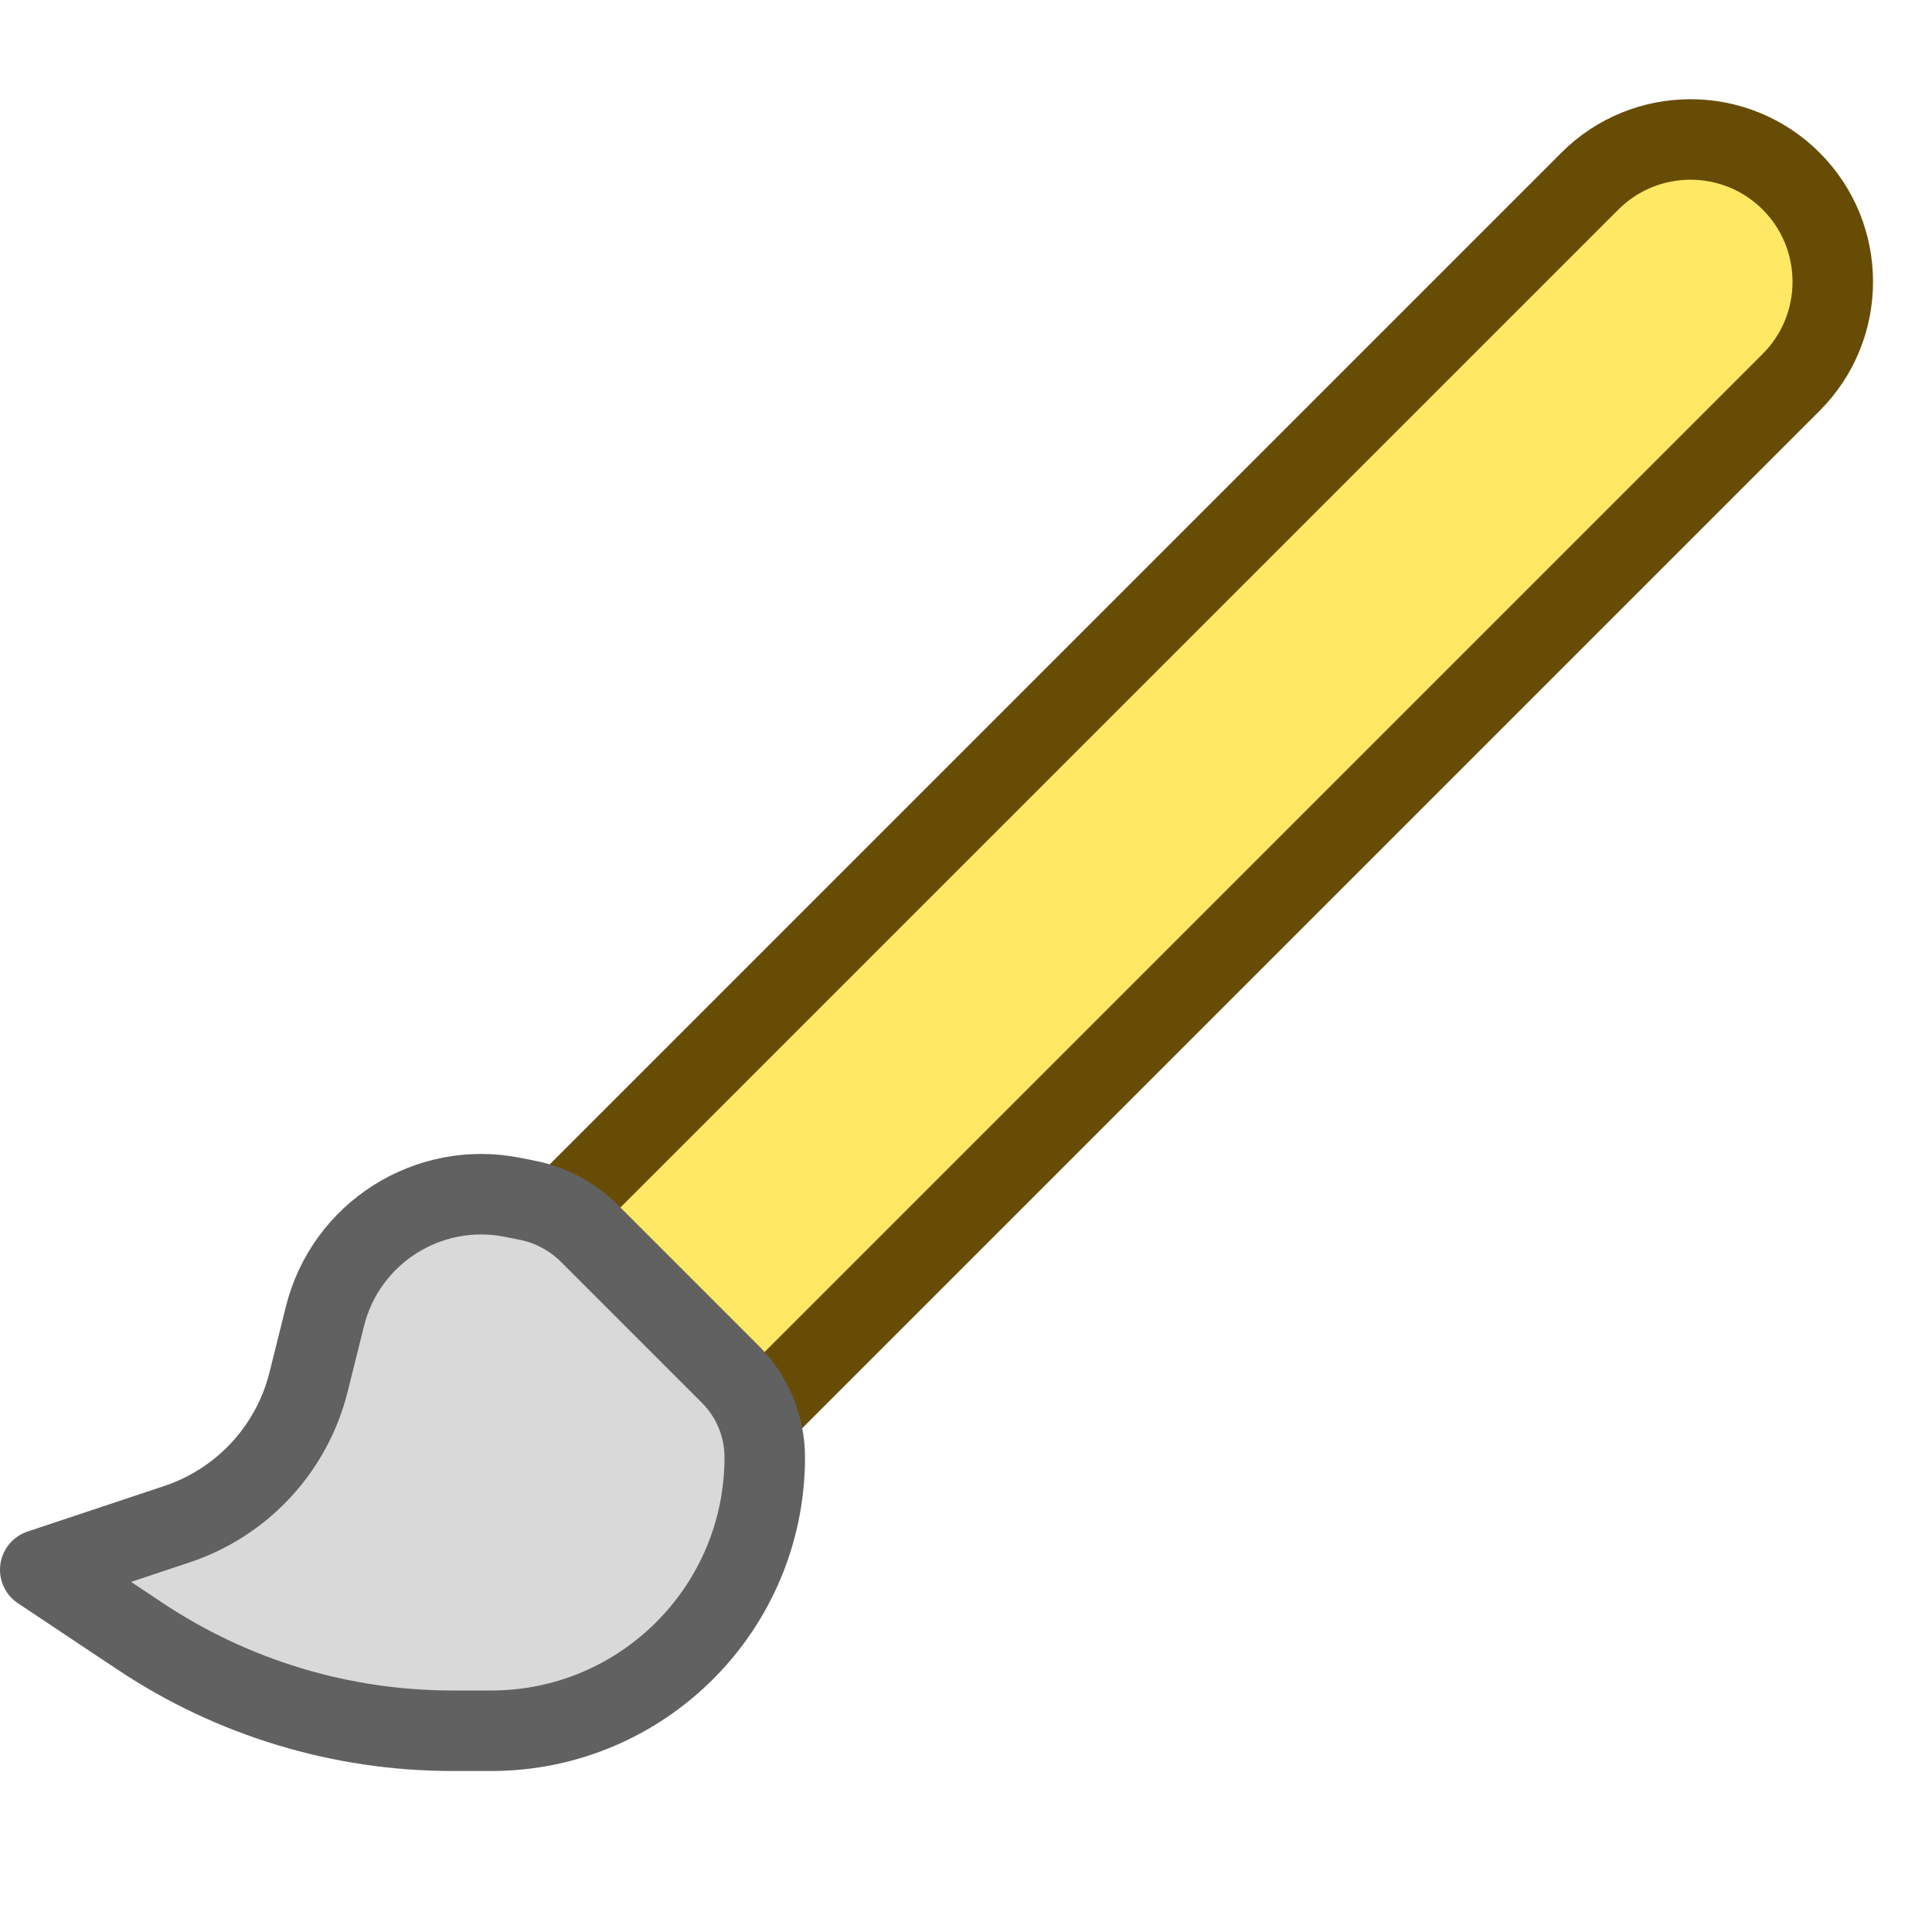 <svg width="24" height="24" viewBox="0 0 24 24" fill="none" xmlns="http://www.w3.org/2000/svg">
<path d="M22.25 4.75L9 18L6.5 15.5L19.75 2.25C20.44 1.56 21.56 1.56 22.25 2.25C22.94 2.94 22.94 4.06 22.25 4.75Z" fill="#FFE864" stroke="#674C06" stroke-linejoin="round"/>
<path d="M2.198 18.934L0.5 19.5L1.737 20.324C2.886 21.091 4.237 21.5 5.619 21.5H6.103C7.979 21.5 9.5 19.979 9.5 18.103C9.5 17.717 9.347 17.347 9.074 17.074L7.321 15.321C7.112 15.112 6.845 14.969 6.555 14.911L6.37 14.874C5.323 14.665 4.296 15.314 4.037 16.35L3.833 17.169C3.626 17.998 3.009 18.664 2.198 18.934Z" fill="#D9D9D9" stroke="#616161" stroke-linejoin="round"/>
</svg>
